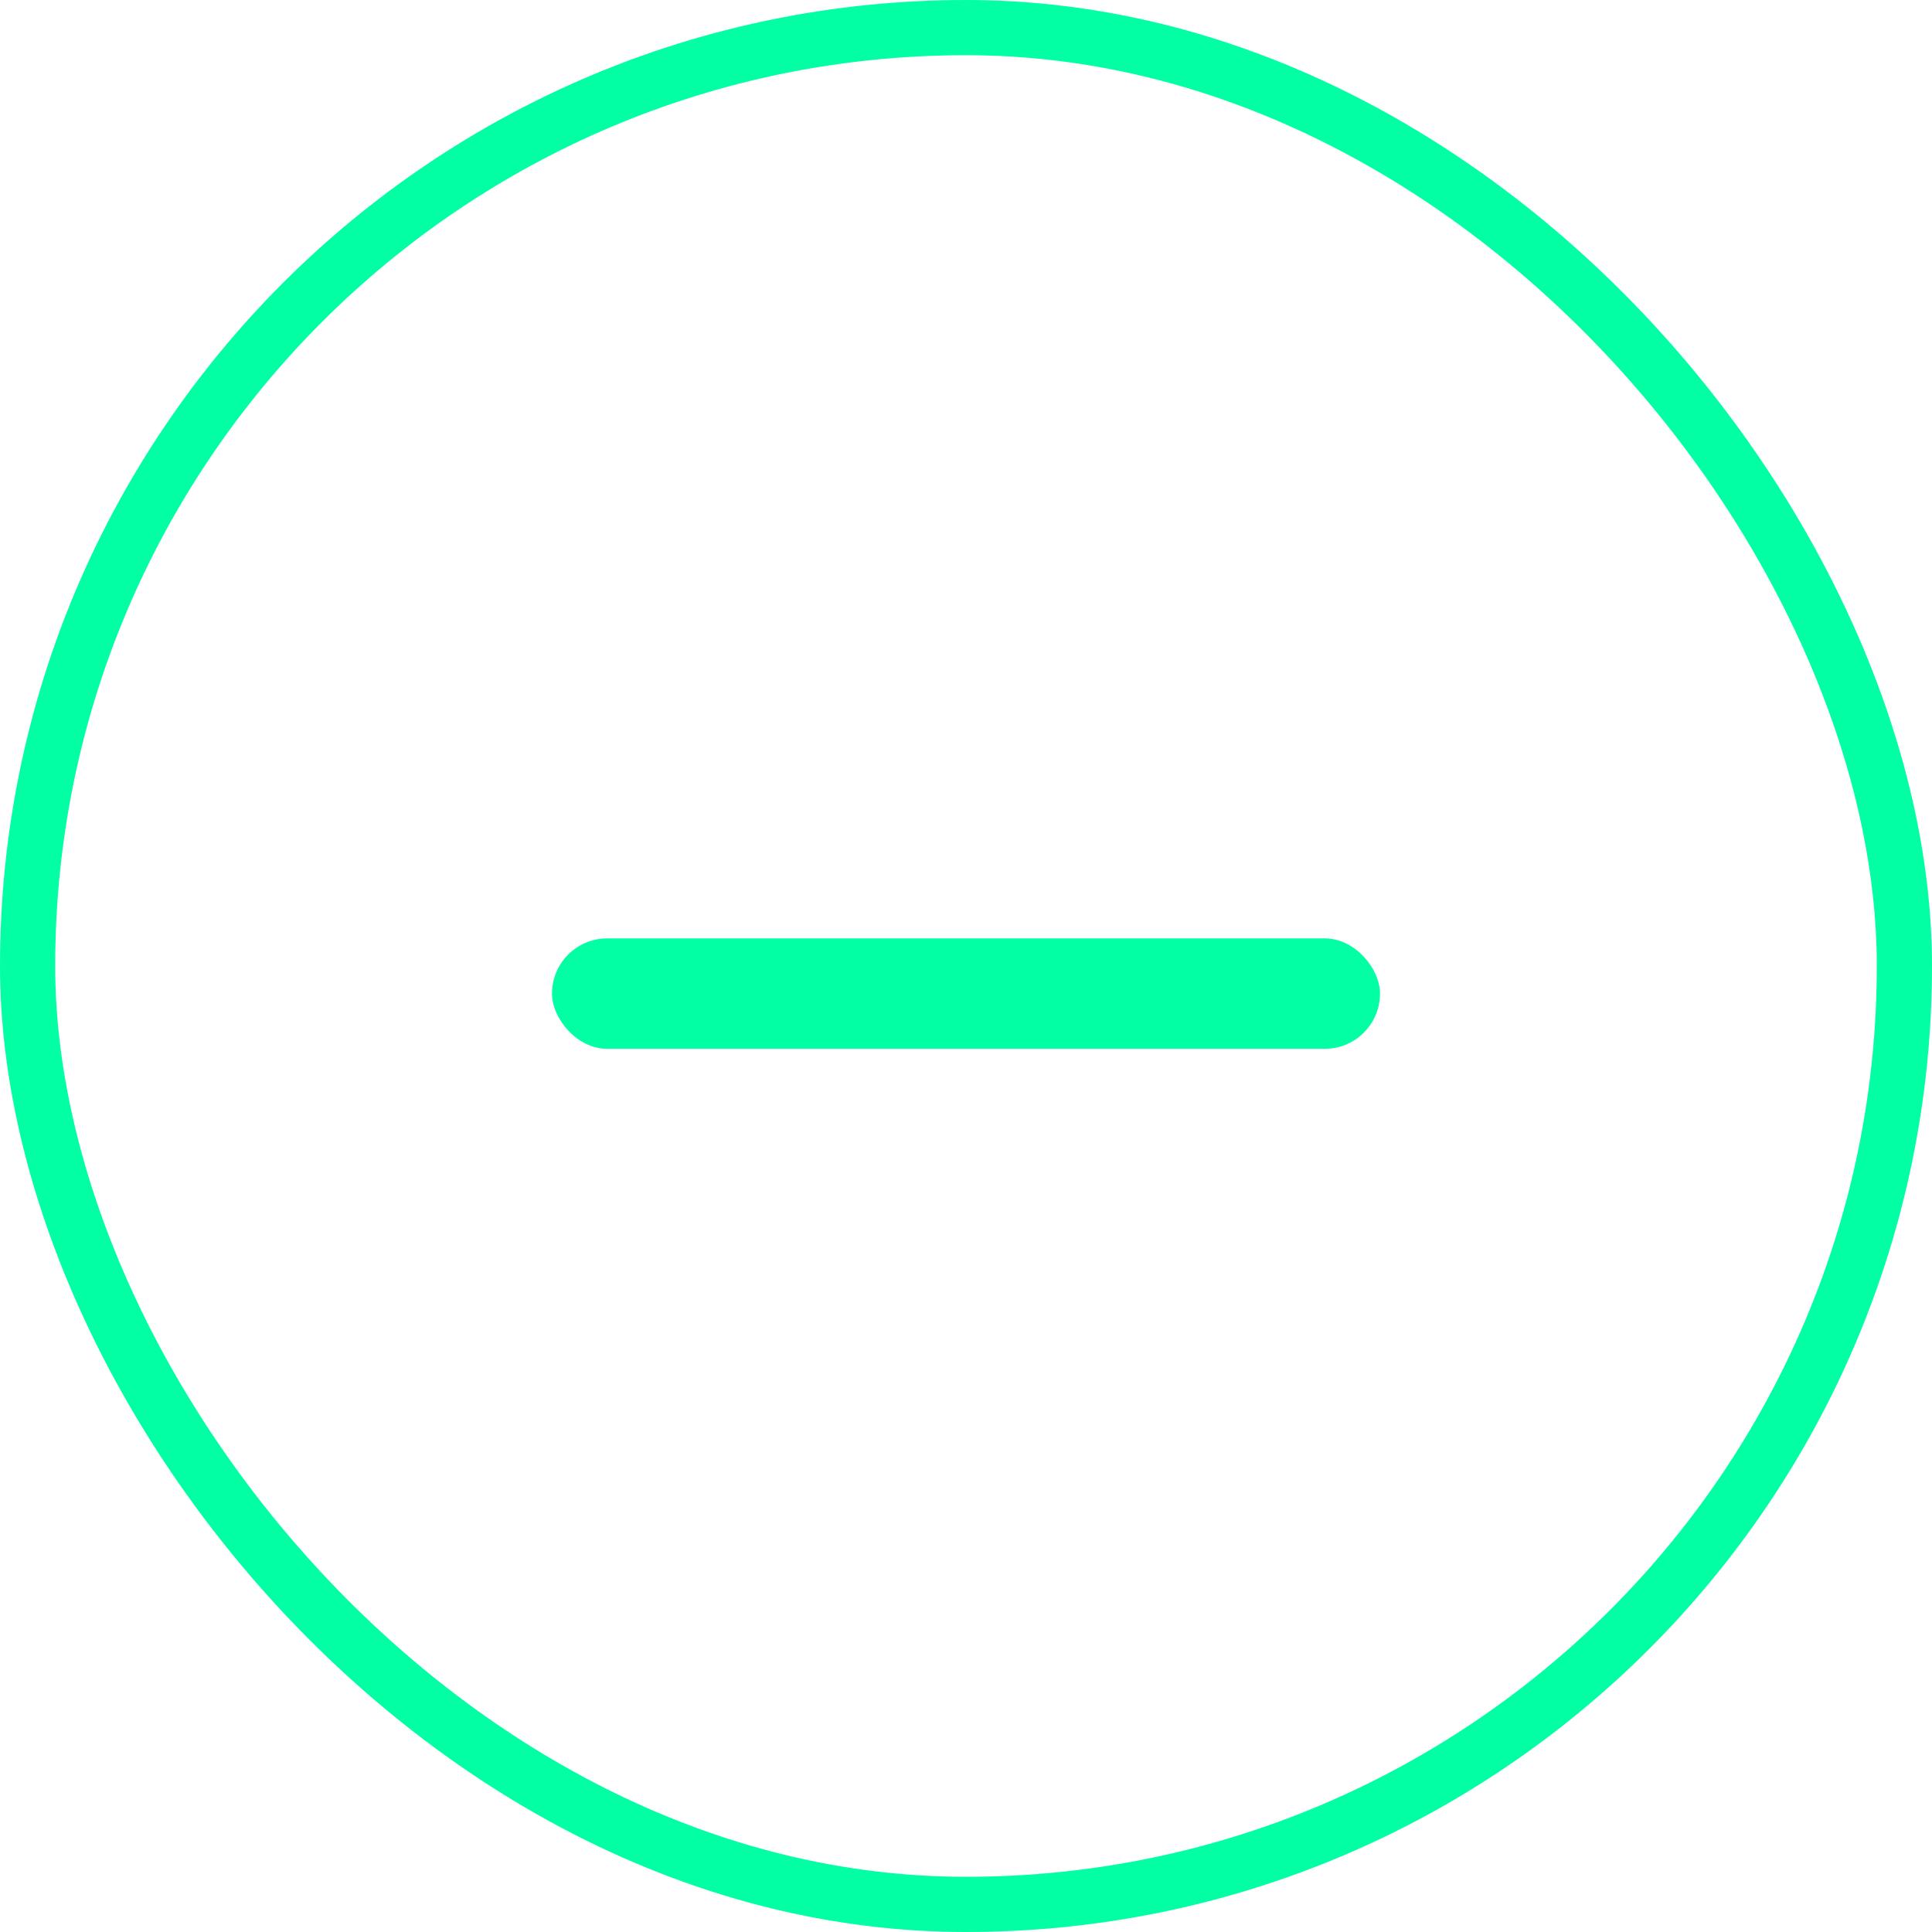 <svg width="35" height="35" viewBox="0 0 35 35" fill="none" xmlns="http://www.w3.org/2000/svg">
<rect x="0.5" y="0.5" width="34" height="34" rx="17" stroke="#03FFA4"/>
<rect x="10" y="17" width="15" height="2" rx="1" fill="#03FFA4"/>
</svg>
